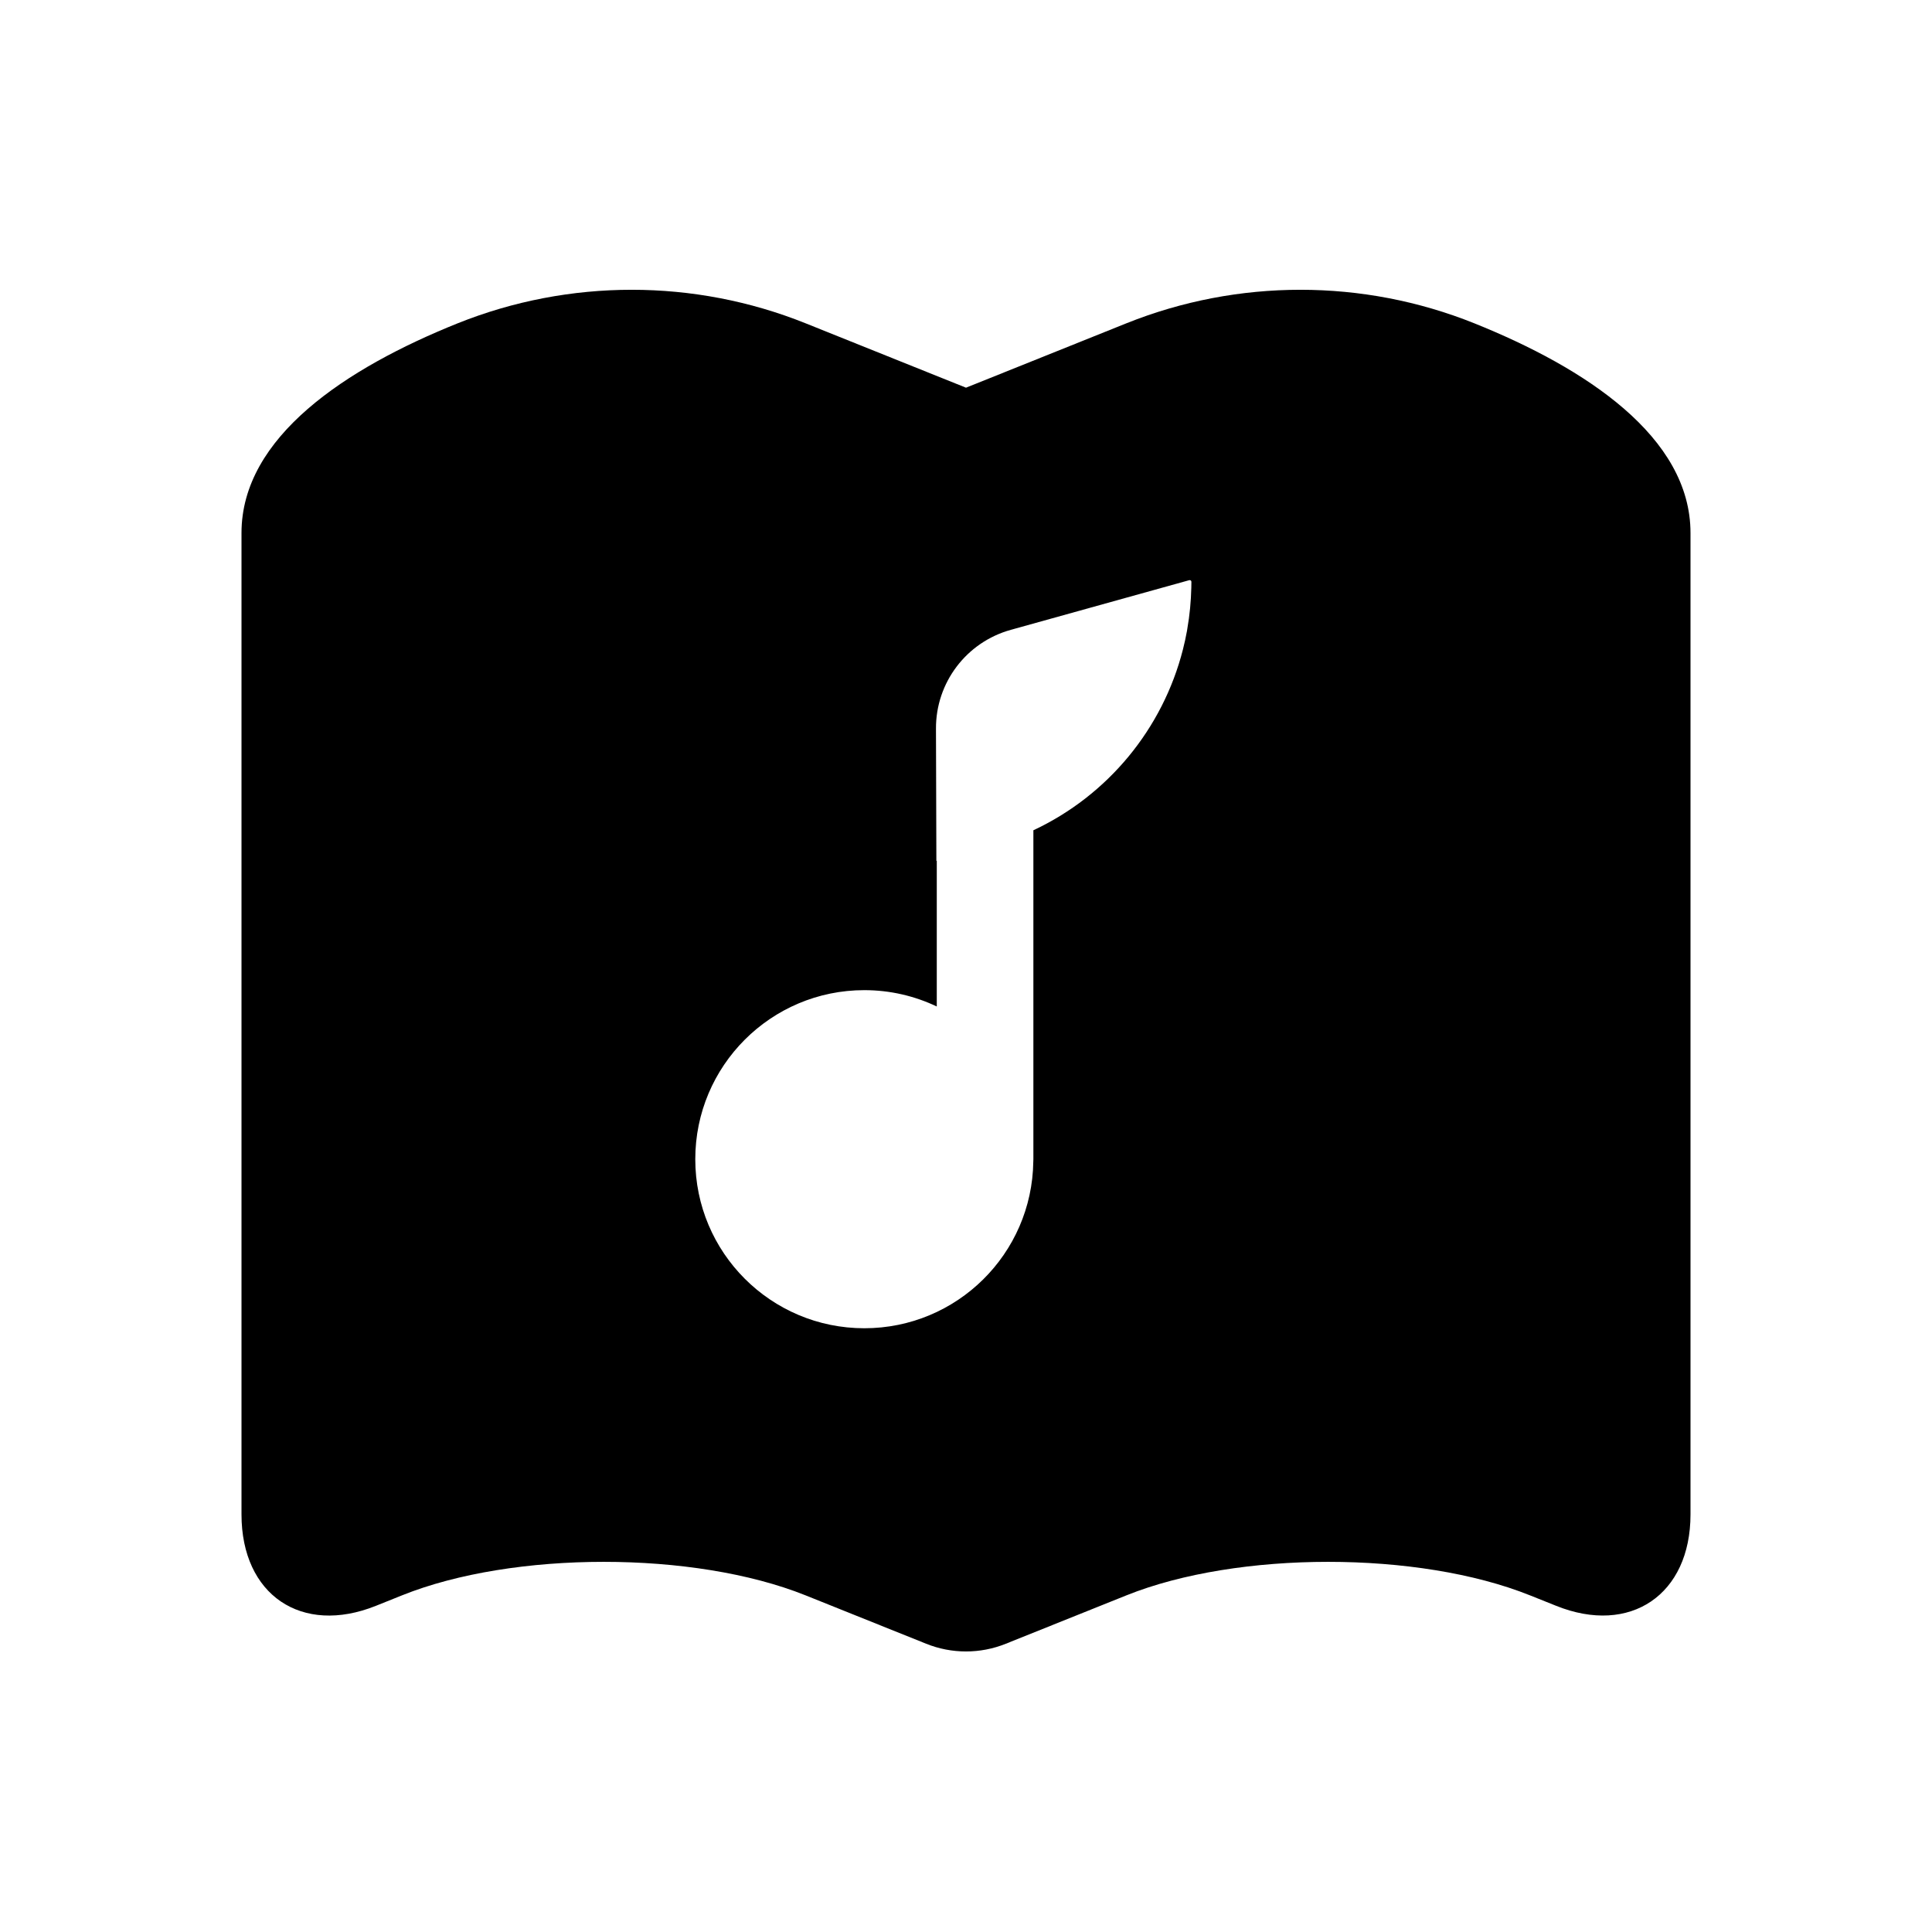 <svg stroke-width= "1.5px" width="24" height="24" viewBox="0 0 24 24" fill="none" xmlns="http://www.w3.org/2000/svg">
<path fill-rule="evenodd" clip-rule="evenodd" d="M10.007 4.016C8.624 3.461 7.071 3.461 5.686 4.016C4.302 4.572 3 5.426 3 6.621V18.813C3 19.813 3.747 20.318 4.67 19.948L4.994 19.818C6.376 19.263 8.622 19.263 10.007 19.818L11.505 20.419C11.822 20.547 12.178 20.547 12.495 20.419L13.993 19.818C15.376 19.263 17.622 19.263 19.006 19.818L19.331 19.948C20.252 20.318 21 19.81 21 18.813V6.621C21 5.426 19.696 4.571 18.314 4.016C16.931 3.461 15.378 3.461 13.993 4.016L12 4.816L10.007 4.016ZM12.557 7.824C12.005 7.977 11.624 8.48 11.627 9.052L11.632 10.694L11.637 10.693V12.503C11.364 12.373 11.059 12.3 10.737 12.3C9.577 12.3 8.637 13.241 8.637 14.4C8.637 15.56 9.577 16.5 10.737 16.5C11.887 16.5 12.821 15.576 12.836 14.429C12.837 14.419 12.837 14.41 12.837 14.4V10.314C13.764 9.88 14.445 9.051 14.695 8.067C14.714 7.992 14.731 7.915 14.745 7.838L14.75 7.806C14.779 7.64 14.795 7.471 14.799 7.299L14.799 7.298C14.799 7.274 14.8 7.251 14.8 7.227C14.8 7.213 14.787 7.204 14.774 7.207L12.557 7.824Z" fill="black"/>
</svg>
